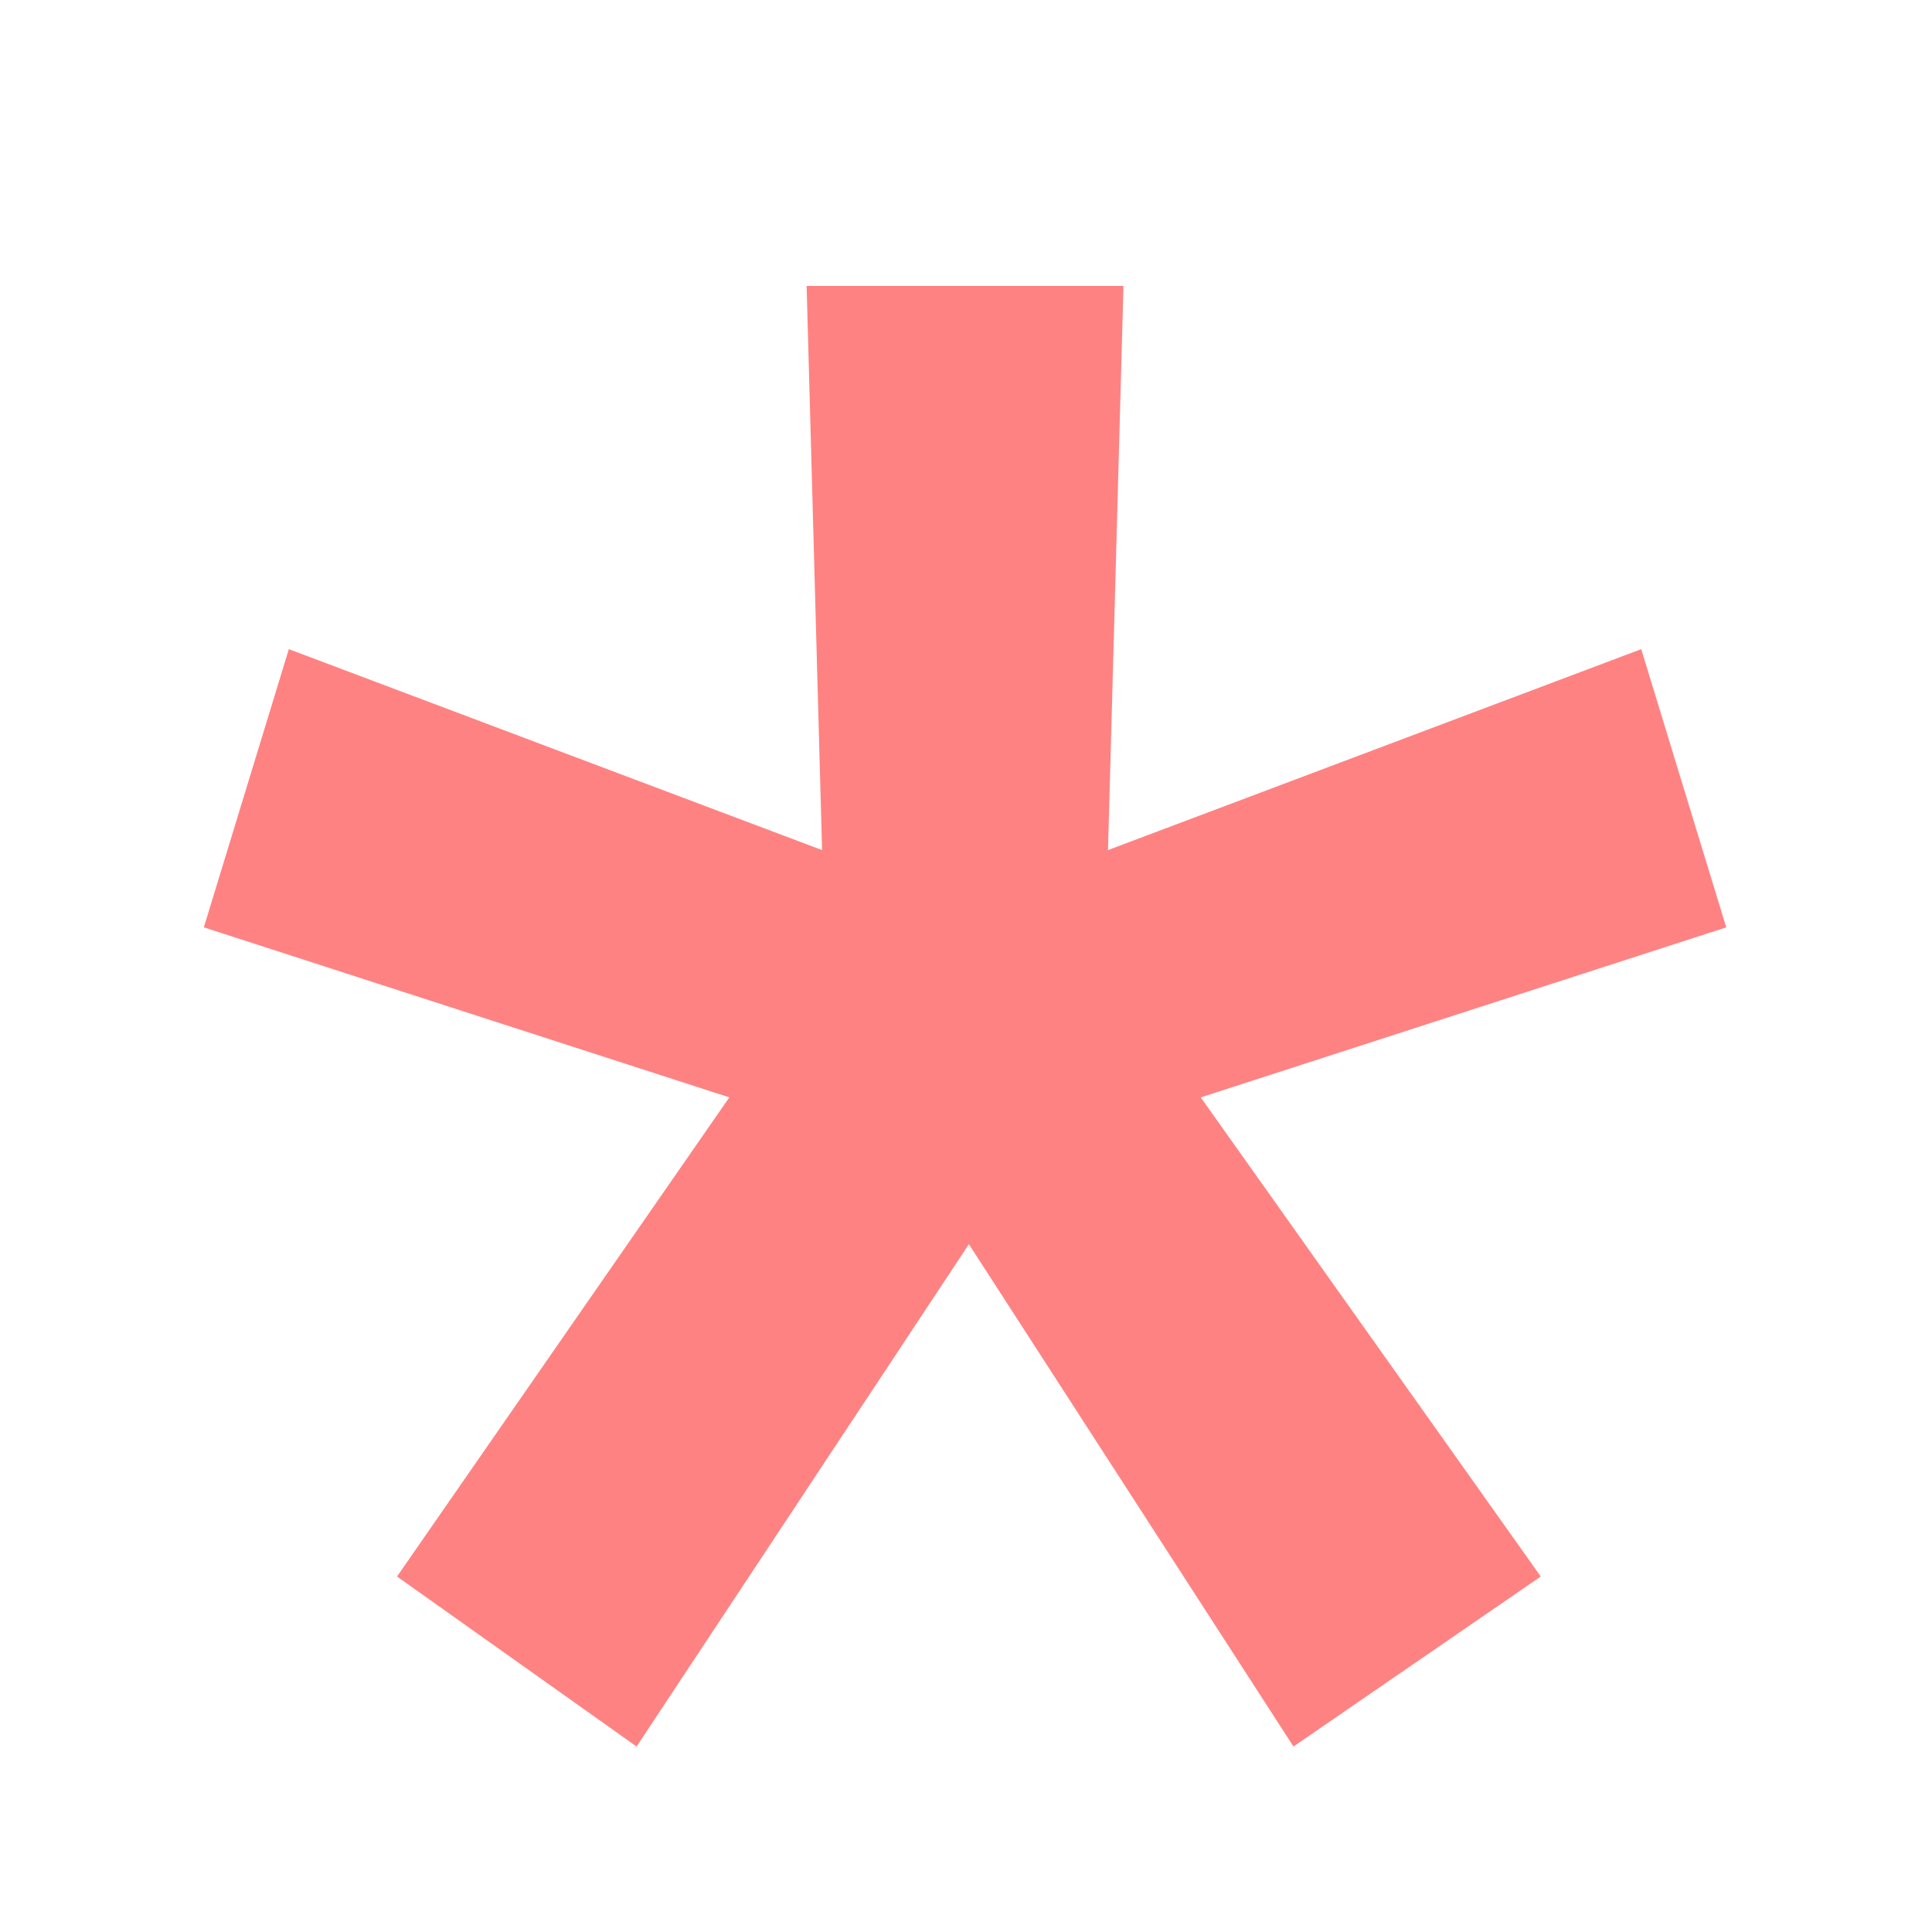 <svg width="4" height="4" viewBox="0 0 4 4" fill="none" xmlns="http://www.w3.org/2000/svg">
<path d="M0.822 3.264L1.51 2.272L0.422 1.92L0.598 1.344L1.702 1.76L1.67 0.592H2.326L2.294 1.76L3.398 1.344L3.574 1.92L2.486 2.272L3.19 3.264L2.678 3.616L2.006 2.576L1.318 3.616L0.822 3.264Z" fill="#FF8282"/>
</svg>
